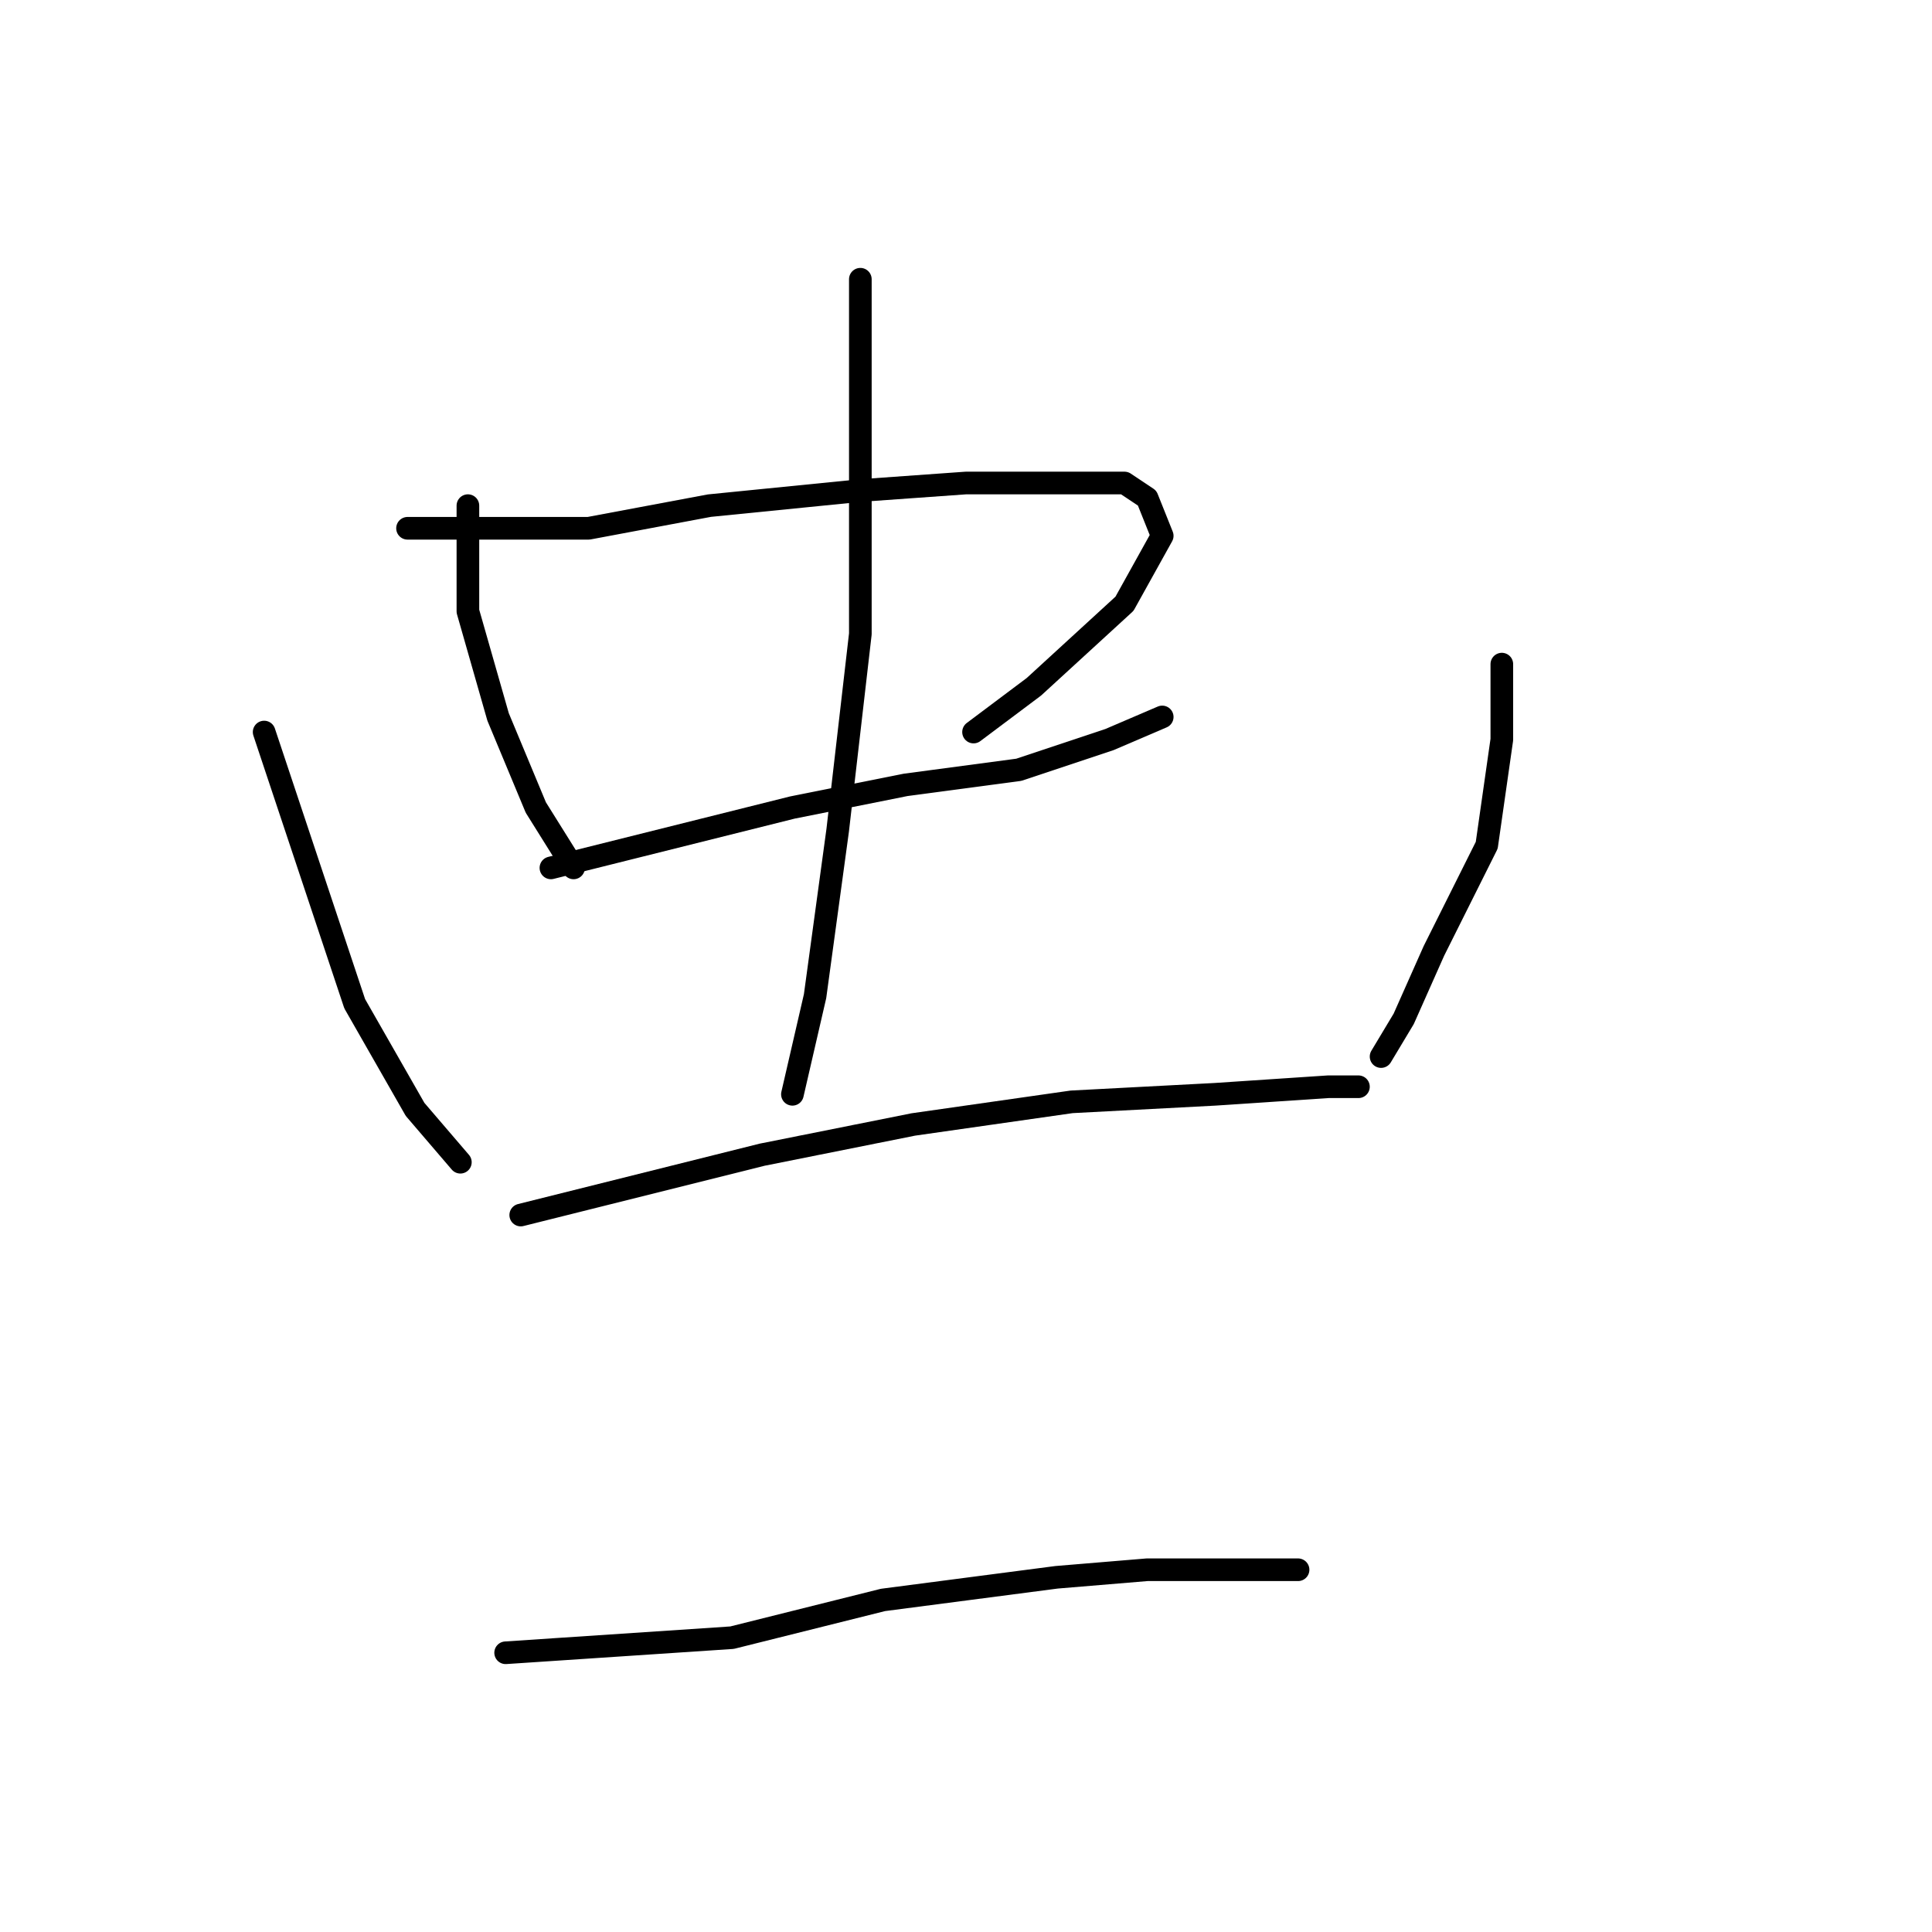 <?xml version="1.0" standalone="no"?>
    <svg width="256" height="256" xmlns="http://www.w3.org/2000/svg" version="1.1">
    <polyline stroke="black" stroke-width="3" stroke-linecap="round" fill="transparent" stroke-linejoin="round" points="62 67 62 74 62 81 66 95 71 107 76 115 76 115 " />
        <polyline stroke="black" stroke-width="3" stroke-linecap="round" fill="transparent" stroke-linejoin="round" points="54 70 66 70 78 70 94 67 114 65 128 64 141 64 149 64 152 66 154 71 149 80 137 91 129 97 129 97 " />
        <polyline stroke="black" stroke-width="3" stroke-linecap="round" fill="transparent" stroke-linejoin="round" points="73 115 89 111 105 107 120 104 135 102 147 98 154 95 154 95 " />
        <polyline stroke="black" stroke-width="3" stroke-linecap="round" fill="transparent" stroke-linejoin="round" points="114 37 114 51 114 65 114 84 111 110 108 132 105 145 105 145 " />
        <polyline stroke="black" stroke-width="3" stroke-linecap="round" fill="transparent" stroke-linejoin="round" points="35 97 37 103 39 109 47 133 55 147 61 154 61 154 " />
        <polyline stroke="black" stroke-width="3" stroke-linecap="round" fill="transparent" stroke-linejoin="round" points="199 88 199 93 199 98 197 112 190 126 186 135 183 140 183 140 " />
        <polyline stroke="black" stroke-width="3" stroke-linecap="round" fill="transparent" stroke-linejoin="round" points="69 161 85 157 101 153 121 149 142 146 161 145 176 144 180 144 180 144 " />
        <polyline stroke="black" stroke-width="3" stroke-linecap="round" fill="transparent" stroke-linejoin="round" points="67 219 82 218 97 217 117 212 140 209 152 208 172 208 172 208 " />
        </svg>